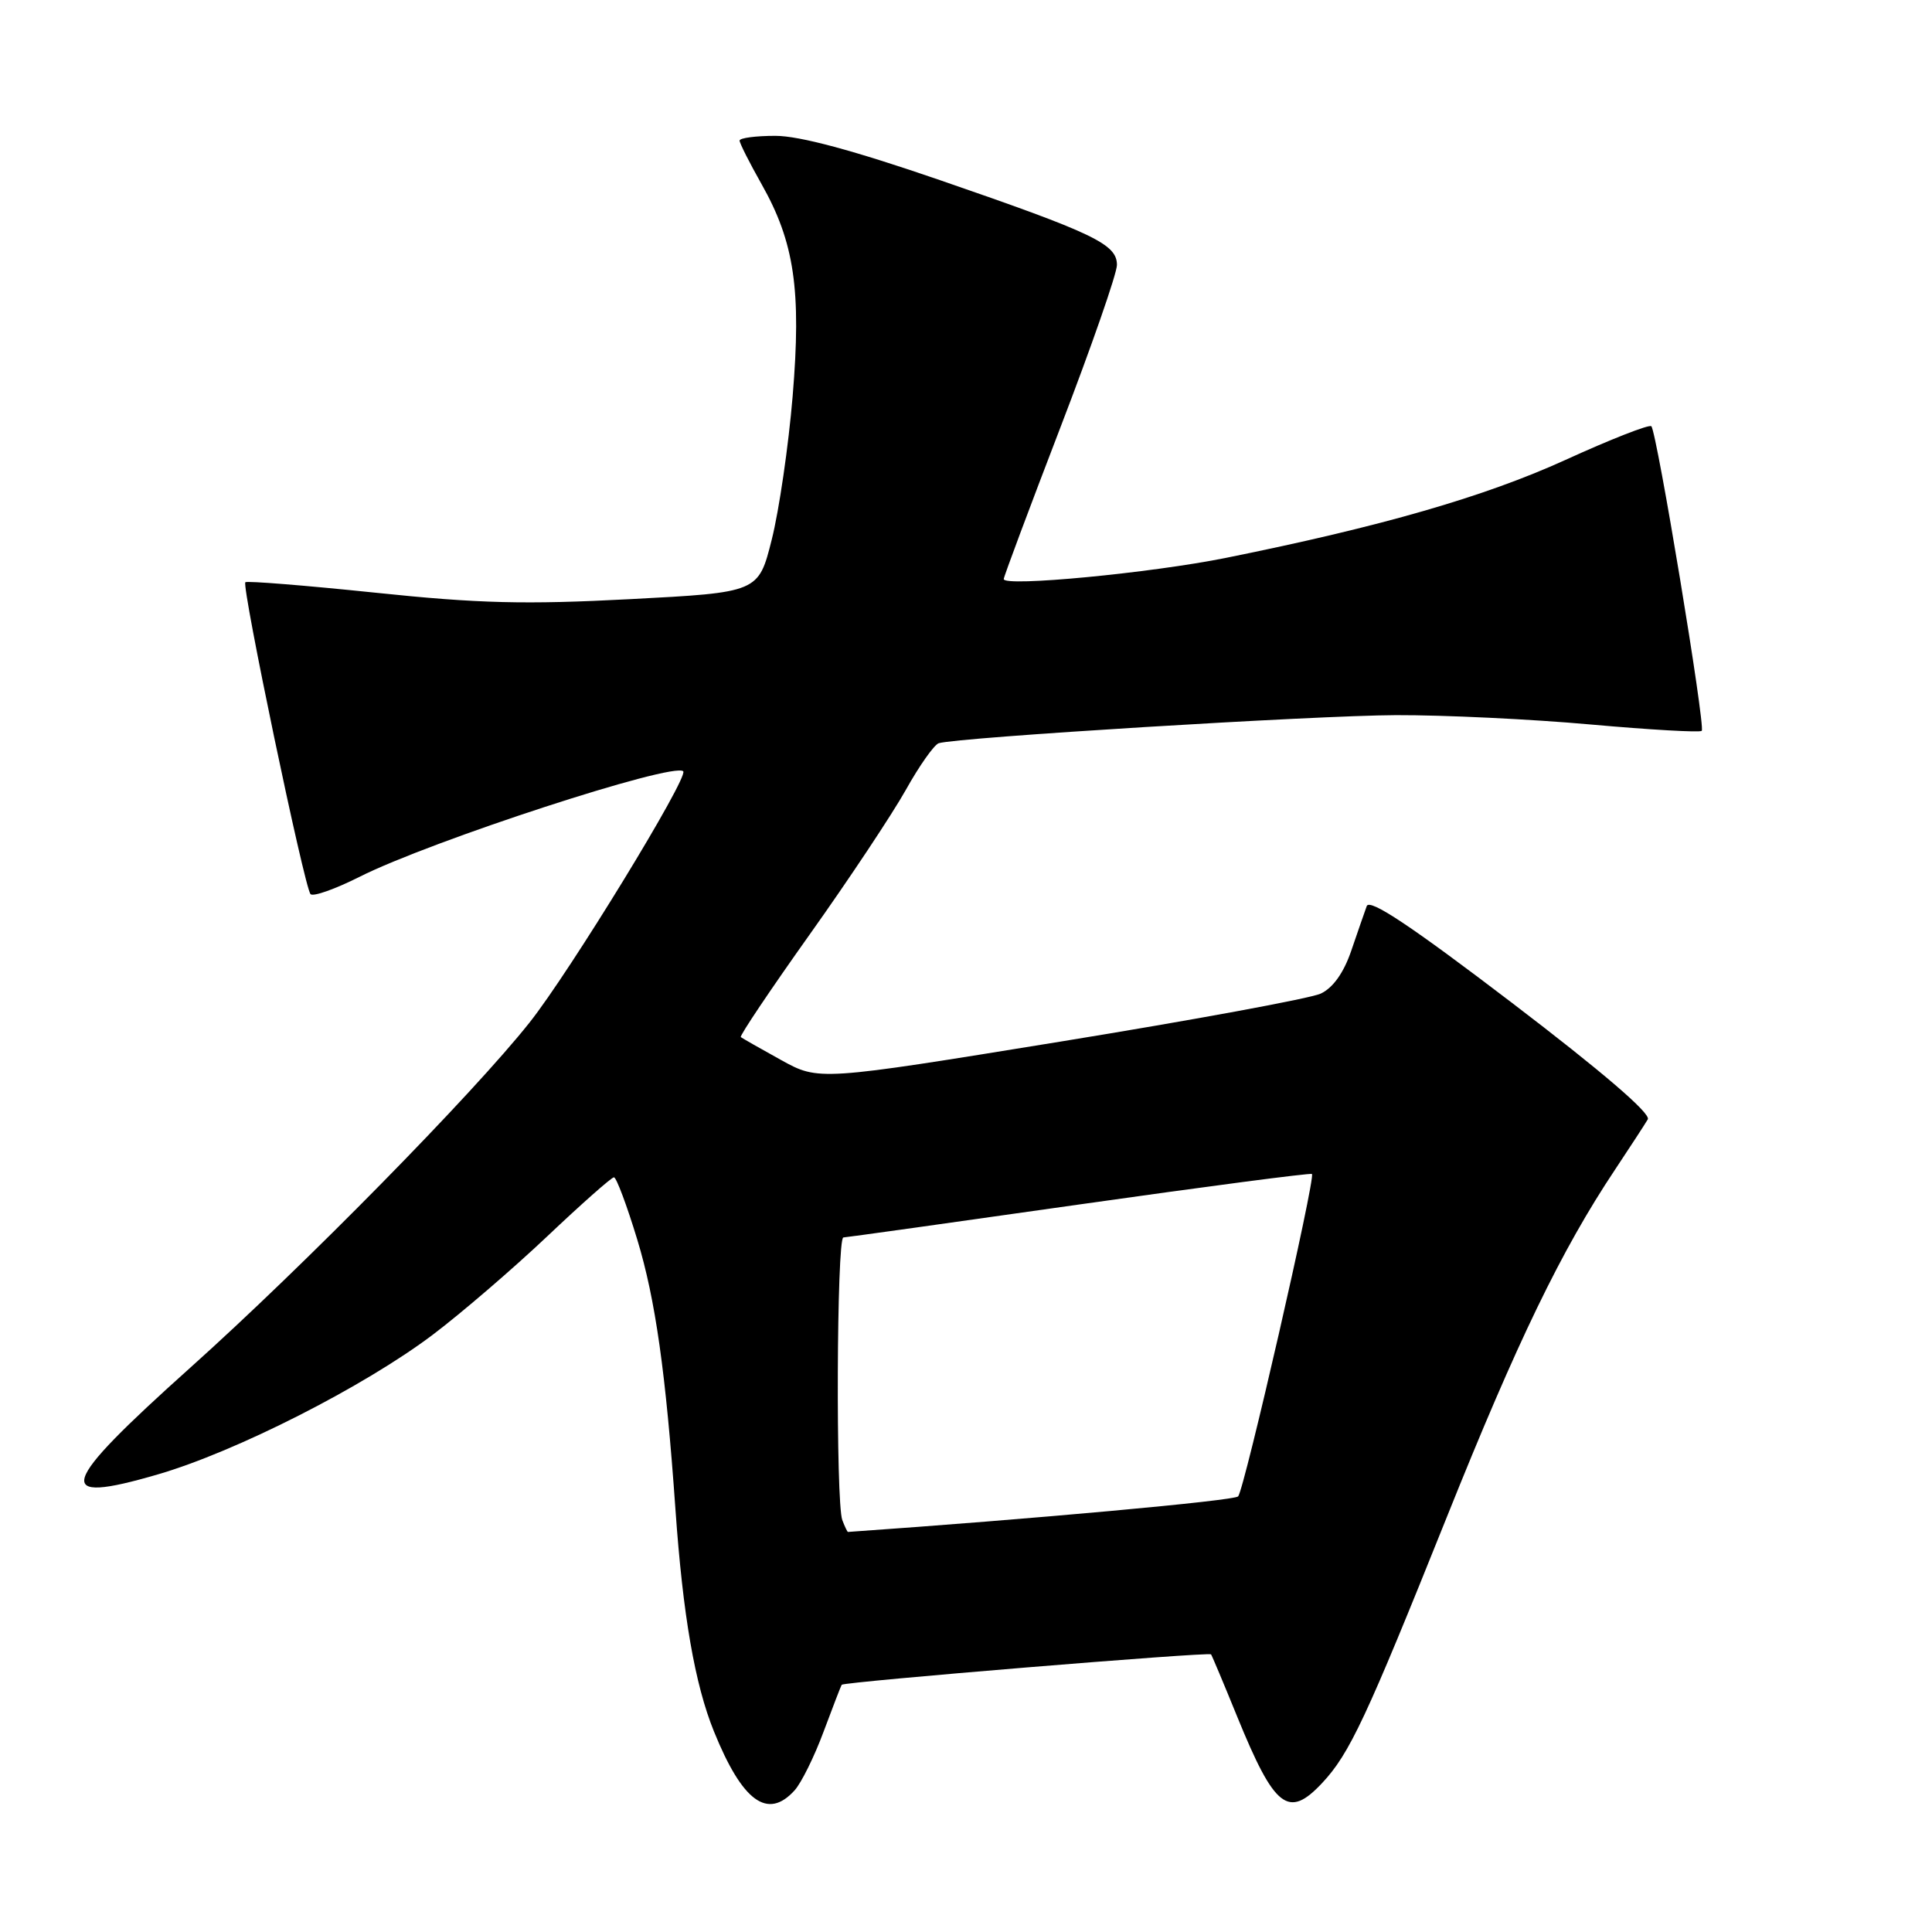 <?xml version="1.0" encoding="UTF-8" standalone="no"?>
<!DOCTYPE svg PUBLIC "-//W3C//DTD SVG 1.1//EN" "http://www.w3.org/Graphics/SVG/1.1/DTD/svg11.dtd" >
<svg xmlns="http://www.w3.org/2000/svg" xmlns:xlink="http://www.w3.org/1999/xlink" version="1.1" viewBox="0 0 256 256">
 <g >
 <path fill="currentColor"
d=" M 105.29 237.23 C 106.17 236.26 107.90 232.77 109.12 229.48 C 110.35 226.19 111.43 223.38 111.53 223.24 C 111.78 222.85 160.21 218.86 160.47 219.21 C 160.59 219.37 162.16 223.10 163.95 227.50 C 168.90 239.63 170.72 241.04 175.20 236.25 C 178.82 232.38 181.02 227.69 191.72 201.00 C 201.04 177.75 206.88 165.67 213.99 155.00 C 216.00 151.97 217.96 148.97 218.34 148.32 C 218.79 147.56 212.25 141.96 200.33 132.87 C 186.99 122.70 181.48 119.03 181.10 120.06 C 180.81 120.85 179.89 123.52 179.04 126.00 C 178.04 128.92 176.62 130.90 175.00 131.66 C 173.62 132.30 158.10 135.16 140.50 138.02 C 108.50 143.22 108.50 143.22 103.50 140.46 C 100.75 138.94 98.35 137.57 98.16 137.42 C 97.97 137.27 102.08 131.15 107.29 123.82 C 112.50 116.50 118.23 107.87 120.03 104.66 C 121.82 101.45 123.79 98.67 124.39 98.48 C 126.86 97.71 174.23 94.80 184.97 94.76 C 191.31 94.74 202.92 95.29 210.78 96.00 C 218.63 96.70 225.25 97.08 225.49 96.84 C 226.01 96.32 219.54 57.20 218.81 56.48 C 218.54 56.20 213.41 58.21 207.41 60.95 C 196.71 65.82 183.06 69.76 162.50 73.91 C 152.50 75.93 133.00 77.79 133.00 76.73 C 133.00 76.42 136.38 67.39 140.50 56.66 C 144.62 45.94 148.00 36.24 148.00 35.11 C 148.00 32.35 144.99 30.91 124.55 23.87 C 113.10 19.93 105.94 18.00 102.75 18.00 C 100.14 18.00 98.00 18.28 98.00 18.63 C 98.00 18.97 99.31 21.56 100.90 24.38 C 105.27 32.10 106.20 38.43 105.03 52.50 C 104.48 59.10 103.23 67.65 102.26 71.50 C 100.50 78.50 100.50 78.50 83.50 79.39 C 69.60 80.12 63.44 79.97 49.69 78.53 C 40.45 77.57 32.72 76.95 32.51 77.15 C 31.99 77.67 40.35 117.69 41.15 118.48 C 41.51 118.84 44.43 117.80 47.65 116.18 C 57.05 111.44 89.27 100.94 90.53 102.20 C 91.29 102.96 75.47 128.82 70.16 135.50 C 62.65 144.97 40.22 167.78 25.23 181.21 C 7.68 196.94 6.91 199.45 20.90 195.37 C 31.26 192.36 48.22 183.74 57.33 176.87 C 61.09 174.03 67.90 168.18 72.47 163.86 C 77.03 159.54 81.03 156.00 81.35 156.00 C 81.67 156.00 83.06 159.71 84.44 164.25 C 86.85 172.18 88.22 181.84 89.50 200.00 C 90.49 214.06 92.07 223.17 94.60 229.42 C 98.37 238.73 101.72 241.18 105.29 237.23 Z  M 111.61 201.42 C 110.73 199.12 110.86 164.01 111.75 163.97 C 112.16 163.95 126.22 161.99 143.00 159.60 C 159.78 157.22 173.65 155.40 173.84 155.56 C 174.36 156.00 164.88 197.38 164.06 198.28 C 163.53 198.85 136.78 201.29 112.36 202.99 C 112.28 203.00 111.94 202.29 111.61 201.42 Z "/>
</g>
</svg>